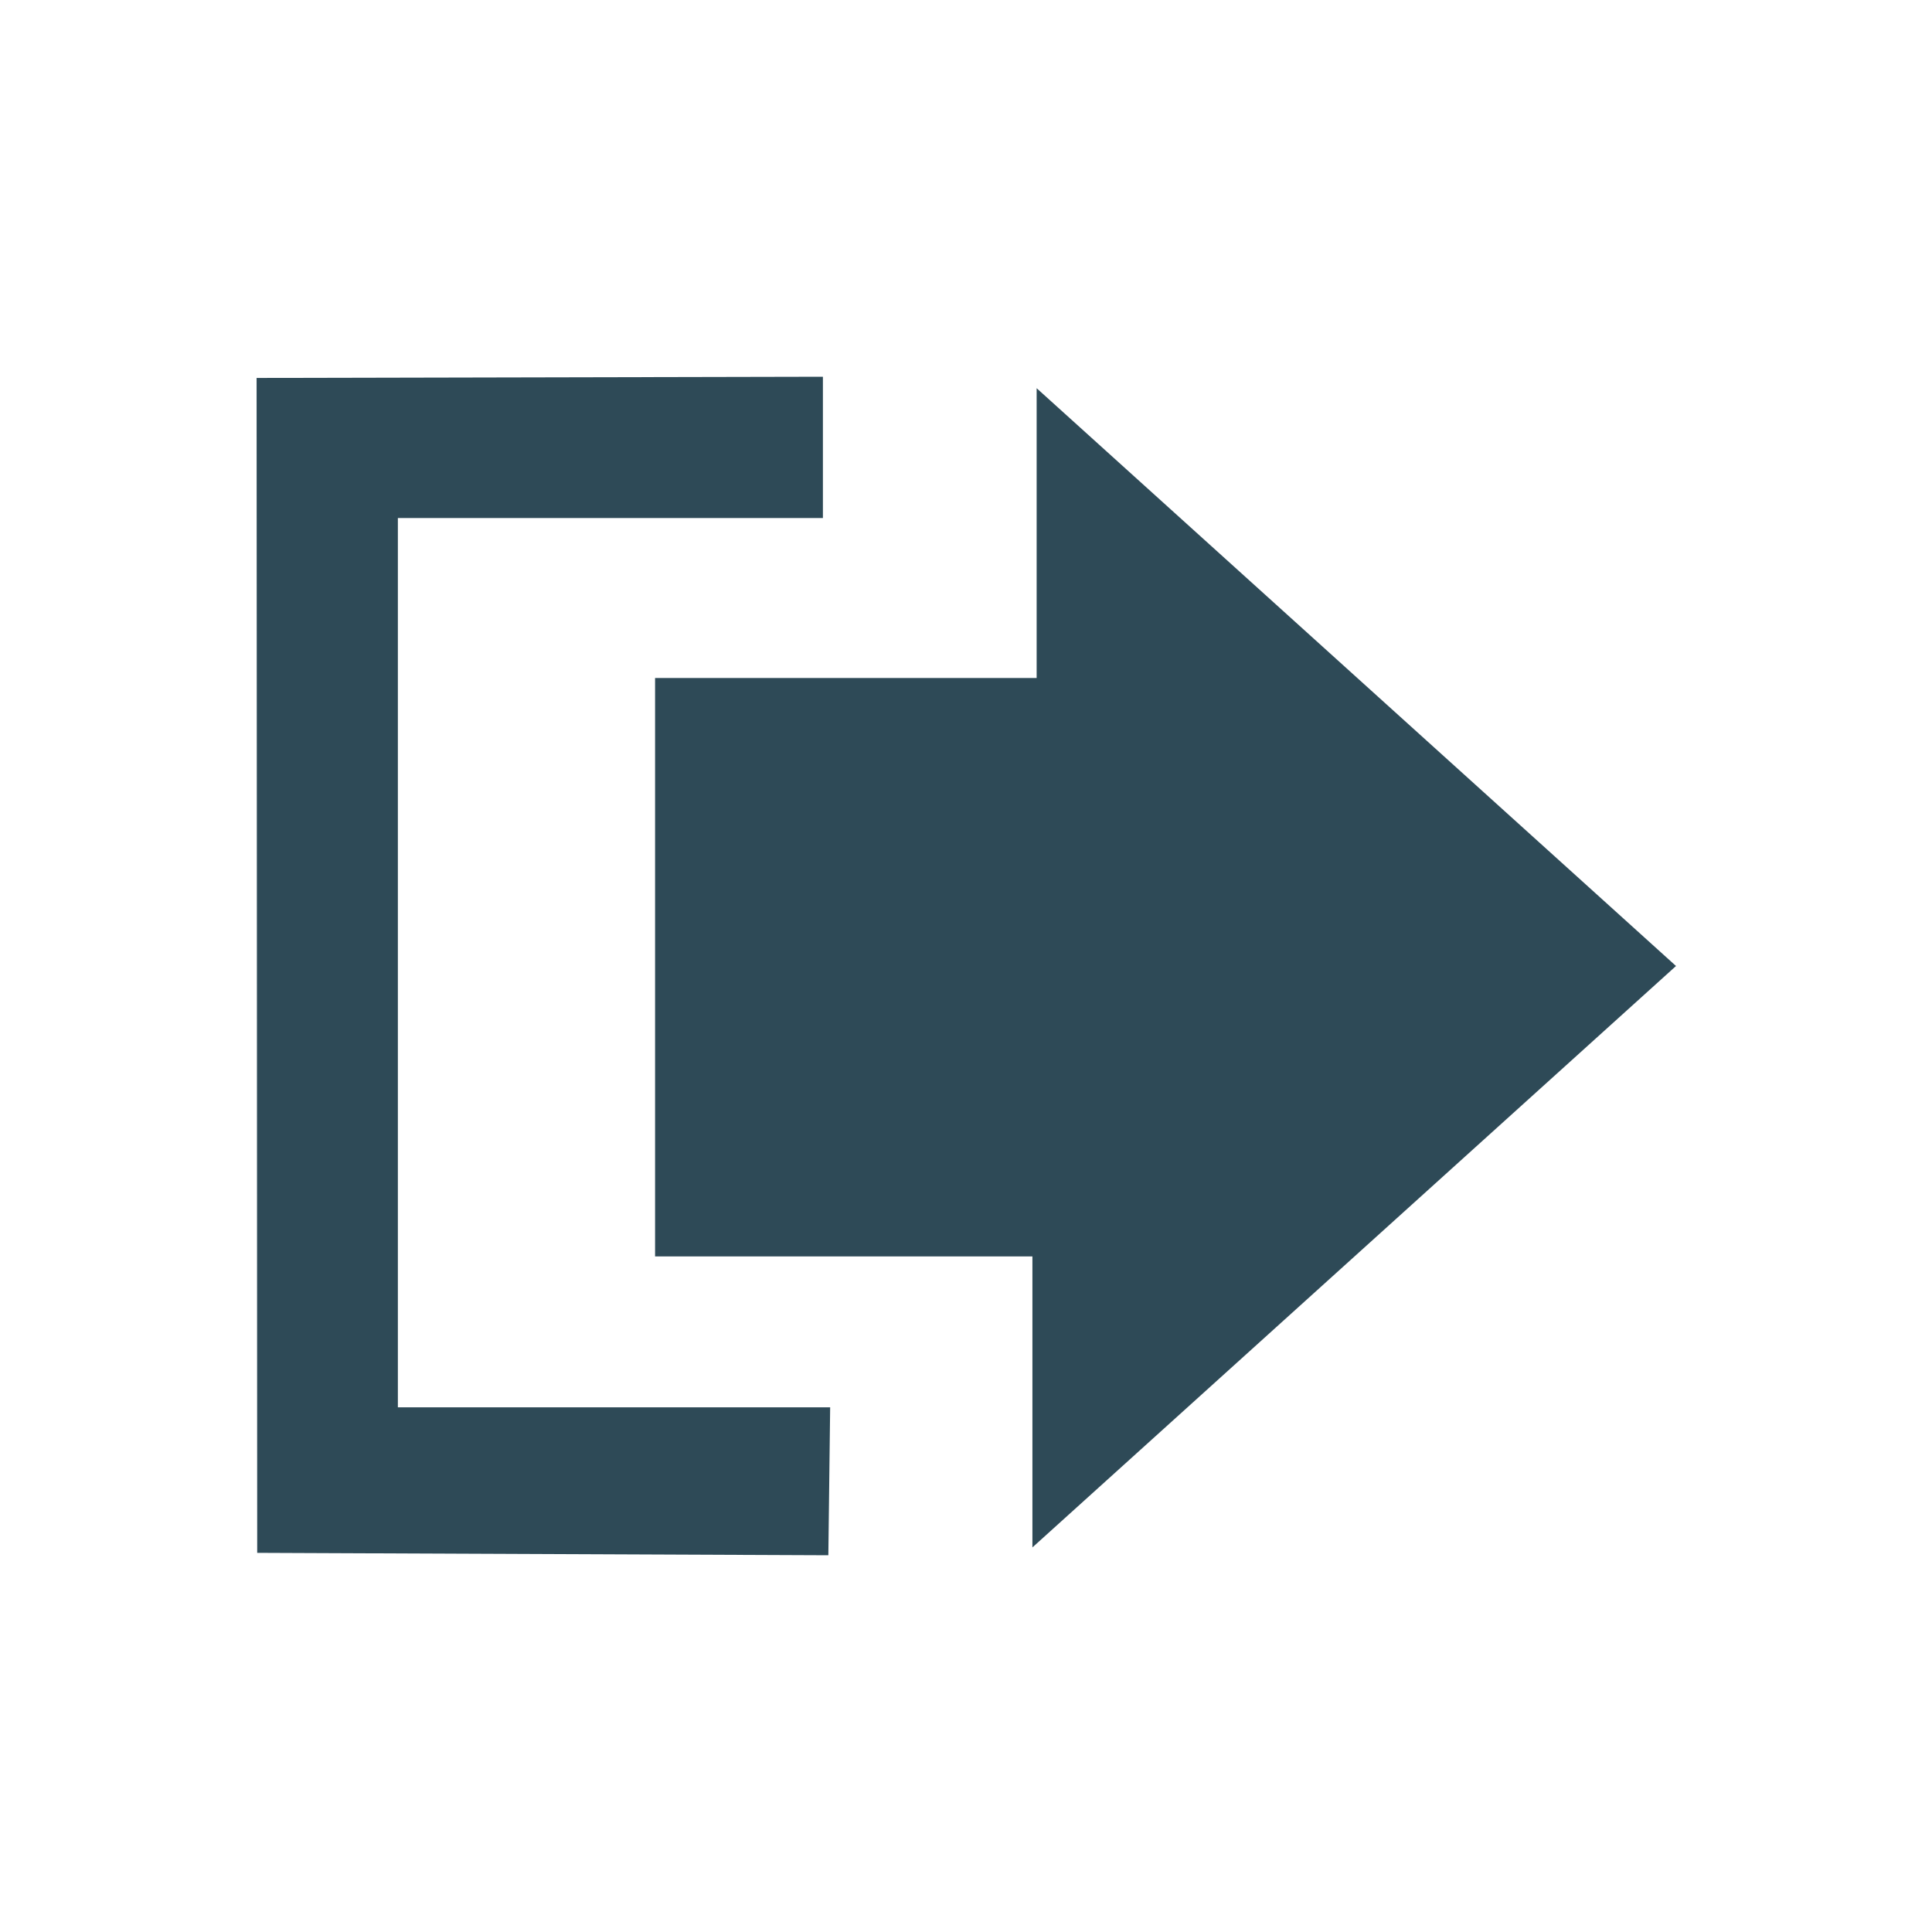 <svg id="Слой_1" data-name="Слой 1" xmlns="http://www.w3.org/2000/svg" viewBox="0 0 32 32">
  <defs>
    <style>.cls-1{fill:#2e4a57;}</style>
  </defs>
  <title>logout</title>
  <path class="cls-1" d="M17.1,25.63V20.81H10.85V11.23l6.32,0V6.43L27.76,16Z"/>
  <polygon class="cls-1" points="13.75 23.31 13.72 25.76 4.26 25.72 4.25 6.26 13.63 6.24 13.63 8.58 6.59 8.58 6.59 23.31 13.75 23.31"/>
</svg>
